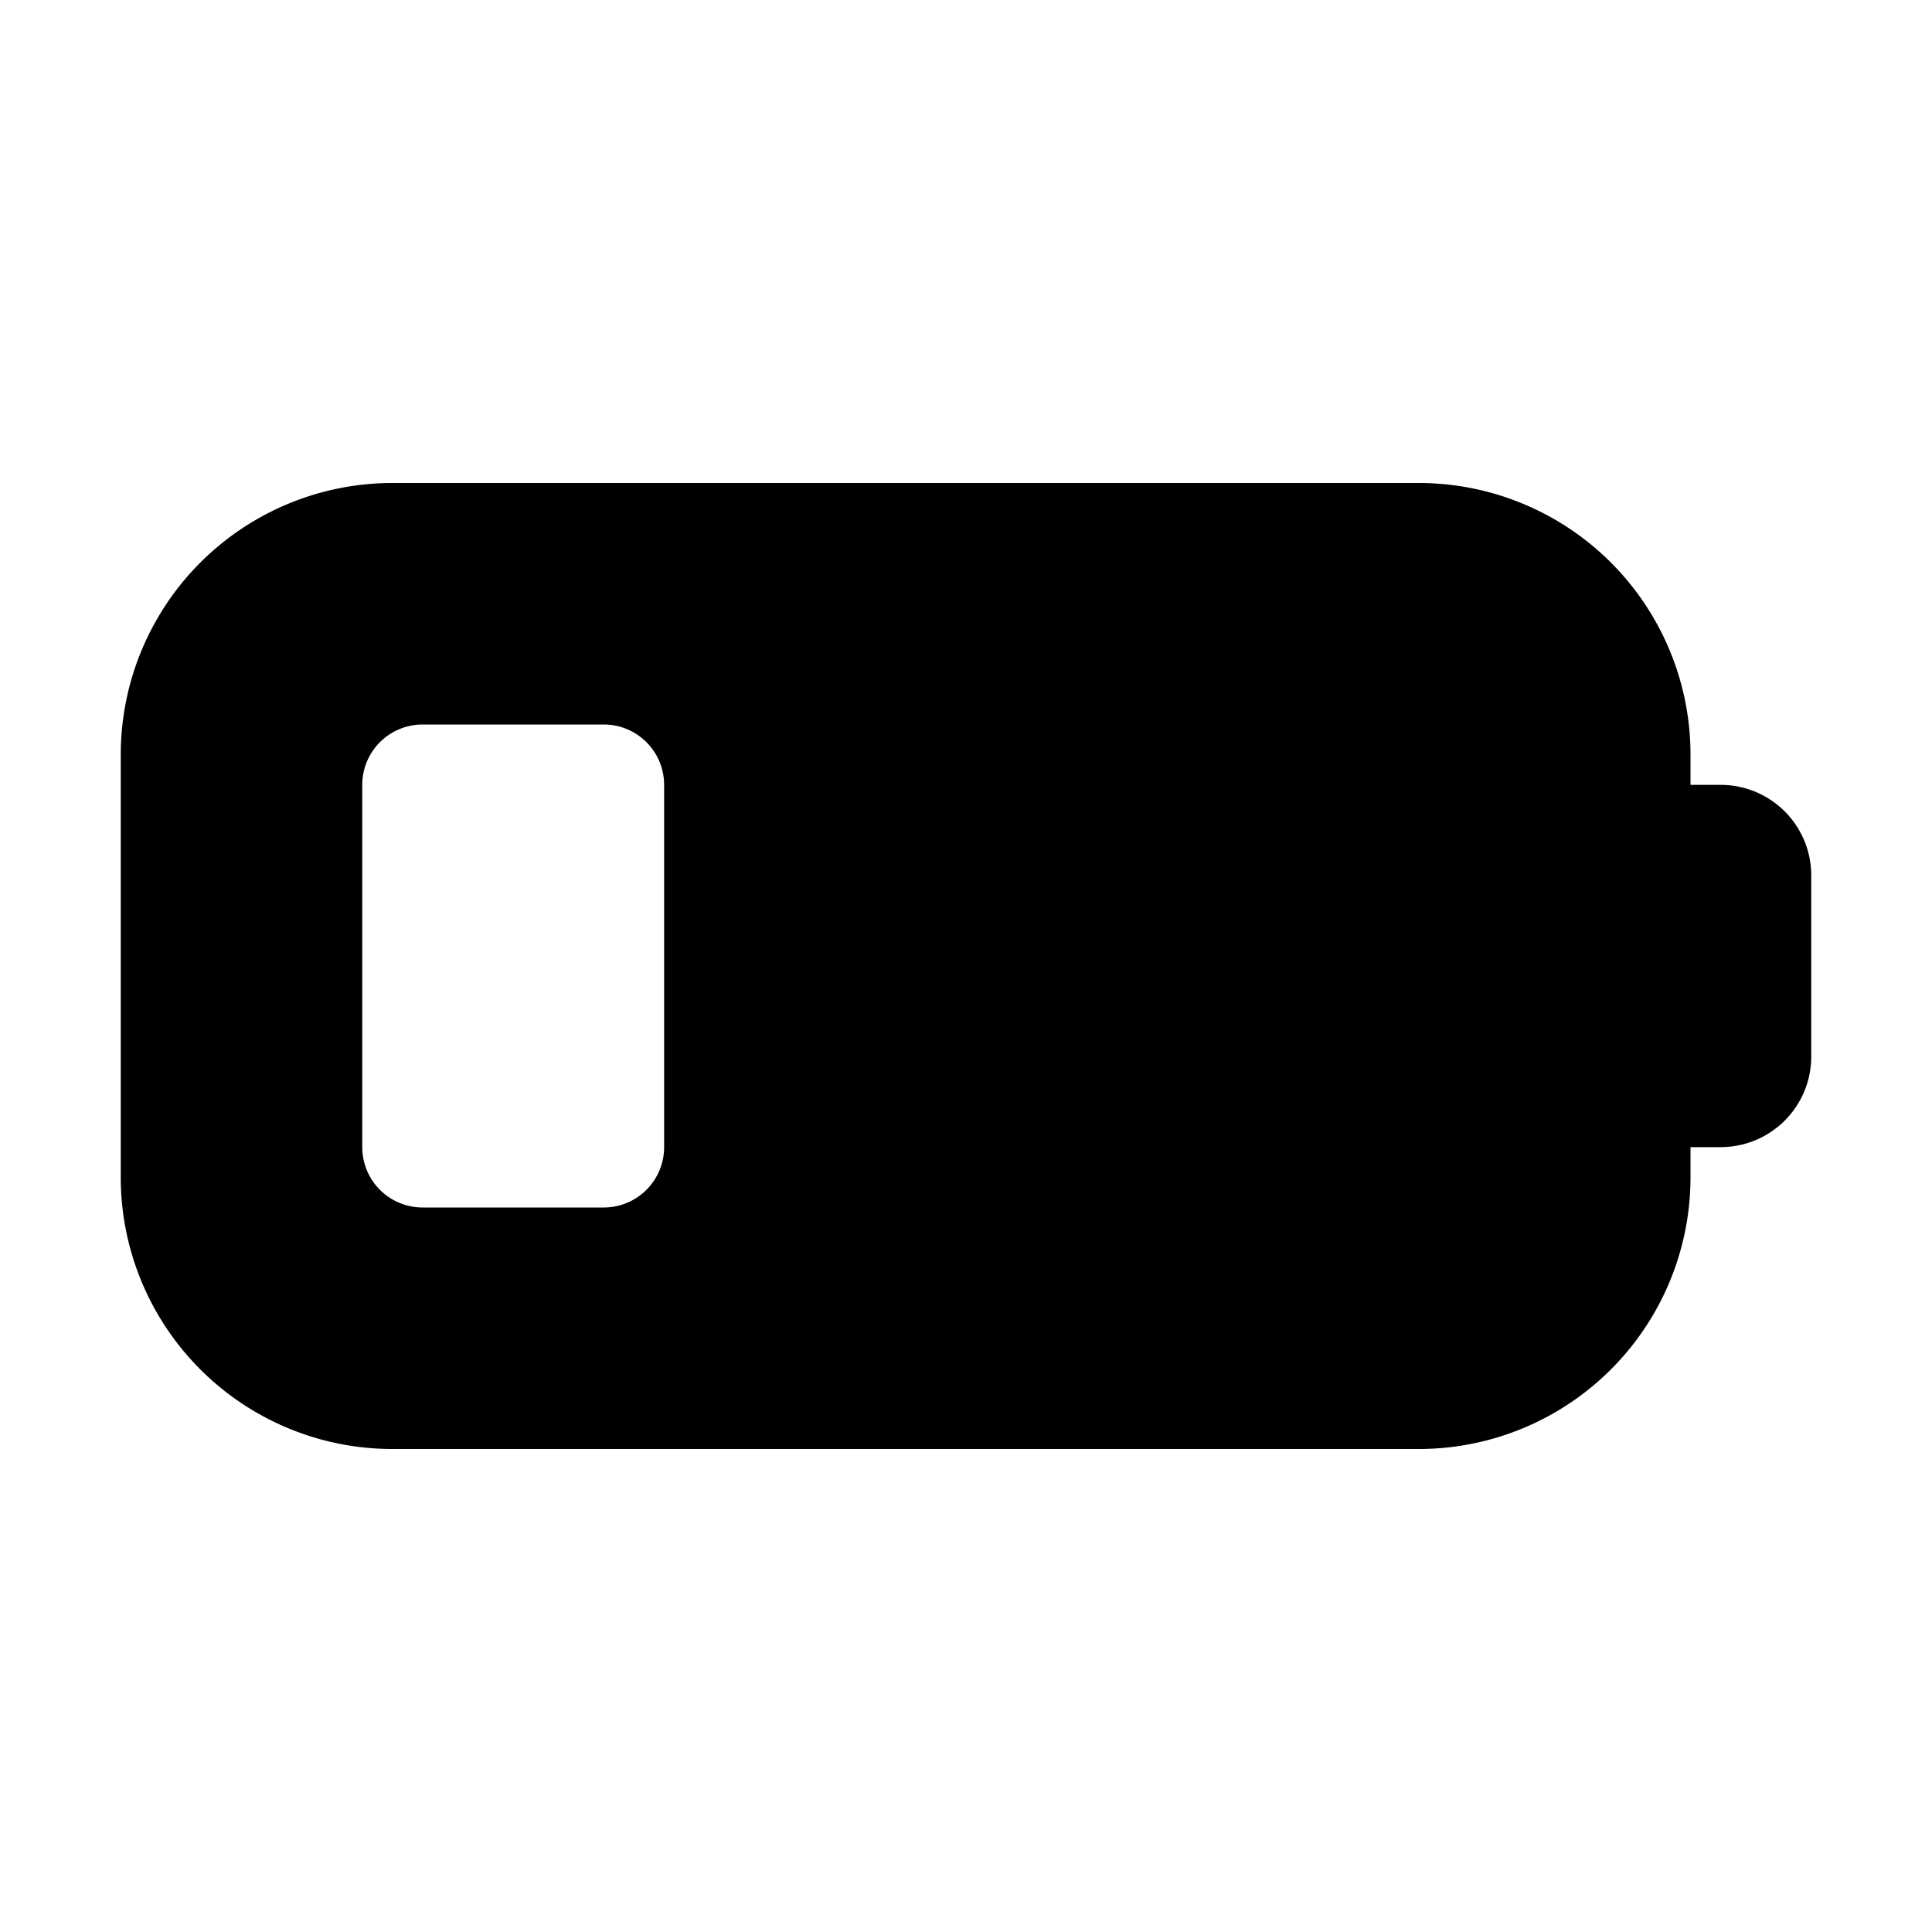 <svg xmlns="http://www.w3.org/2000/svg" width="3em" height="3em" viewBox="0 0 32 32"><path fill="currentColor" d="M2 12.5A4.5 4.5 0 0 1 6.5 8h17a4.5 4.5 0 0 1 4.5 4.5v.5h.5a1.5 1.5 0 0 1 1.5 1.5v3a1.5 1.5 0 0 1-1.5 1.5H28v.5a4.5 4.5 0 0 1-4.5 4.5h-17A4.5 4.5 0 0 1 2 19.5zm4 .5v6a1 1 0 0 0 1 1h3a1 1 0 0 0 1-1v-6a1 1 0 0 0-1-1H7a1 1 0 0 0-1 1"/></svg>